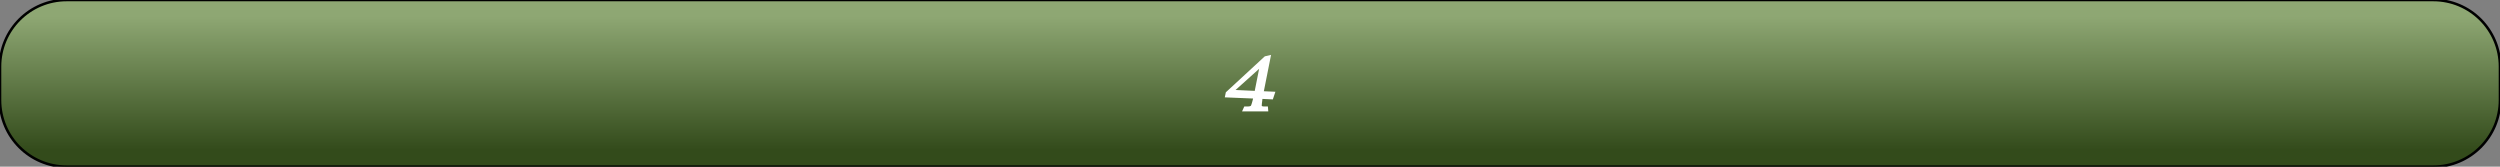 <?xml version="1.0" encoding="UTF-8"?>
<!DOCTYPE svg PUBLIC "-//W3C//DTD SVG 1.1//EN"
    "http://www.w3.org/Graphics/SVG/1.1/DTD/svg11.dtd">
<svg stroke="rgb(0,0,0)" xmlns="http://www.w3.org/2000/svg" font-size="1" width="600" stroke-opacity="1" xmlns:xlink="http://www.w3.org/1999/xlink" viewBox="0.0 0.0 600.0 40.0" height="40" version="1.1">
  <rect x="0.0" y="0.0" width="600.0" height="40.0" fill="#808080" stroke="none"/>
  <defs>
  </defs>
  <defs>
    <linearGradient gradientTransform="matrix(2,-0,0,-2,300,20)" y1="-8" spreadMethod="pad" id="gradient0" x1="0" y2="8" gradientUnits="userSpaceOnUse" x2="0">
      <stop stop-color="rgb(51,75,27)" stop-opacity="1" offset="0"/>
      <stop stop-color="rgb(142,167,115)" stop-opacity="1" offset="1"/>
    </linearGradient>
  </defs>
  <g fill="url(#gradient0)" stroke="rgb(0,0,0)" stroke-linecap="butt" stroke-width="0.62" stroke-miterlimit="10.0" fill-opacity="1" stroke-opacity="1.0" stroke-linejoin="miter">
    <path d="M 600,24 v -8 c 0,-8.837 -7.163,-16 -16 -16h -568 c -8.837,-0 -16,7.163 -16 16v 8 c -0,8.837 7.163,16 16 16h 568 c 8.837,0 16,-7.163 16 -16Z"/>
  </g>
  <g fill="rgb(255,255,255)" stroke="rgb(255,255,255)" stroke-linecap="butt" stroke-width="0.62" font-size="24.0px" stroke-miterlimit="10.0" fill-opacity="1.0" stroke-opacity="1.0" stroke-linejoin="miter">
    <path d="M 293.753,23.717 ZM 301.142,23.352 l -6.813,-0.283 l 0.155,-0.758 l 9.224,-8.511 l 0.95,-0.219 l -1.708,8.612 l 2.721,0.119 l -0.411,1.224 l -2.548,-0.119 c -0.201,1.406 -0.201,1.936 -0.201 1.936c 0,0.502 0.703,0.502 0.703 0.502h 0.794 l 0.046,0.566 h -5.479 l 0.256,-0.566 h 0.794 c 0.667,-0 0.872,-0.338 0.872 -0.338c 0.205,-0.338 0.644,-2.164 0.644 -2.164ZM 301.142,23.352 ZM 301.388,22.128 l 1.288,-6.466 l -6.913,6.21 Z"/>
  </g>
</svg>